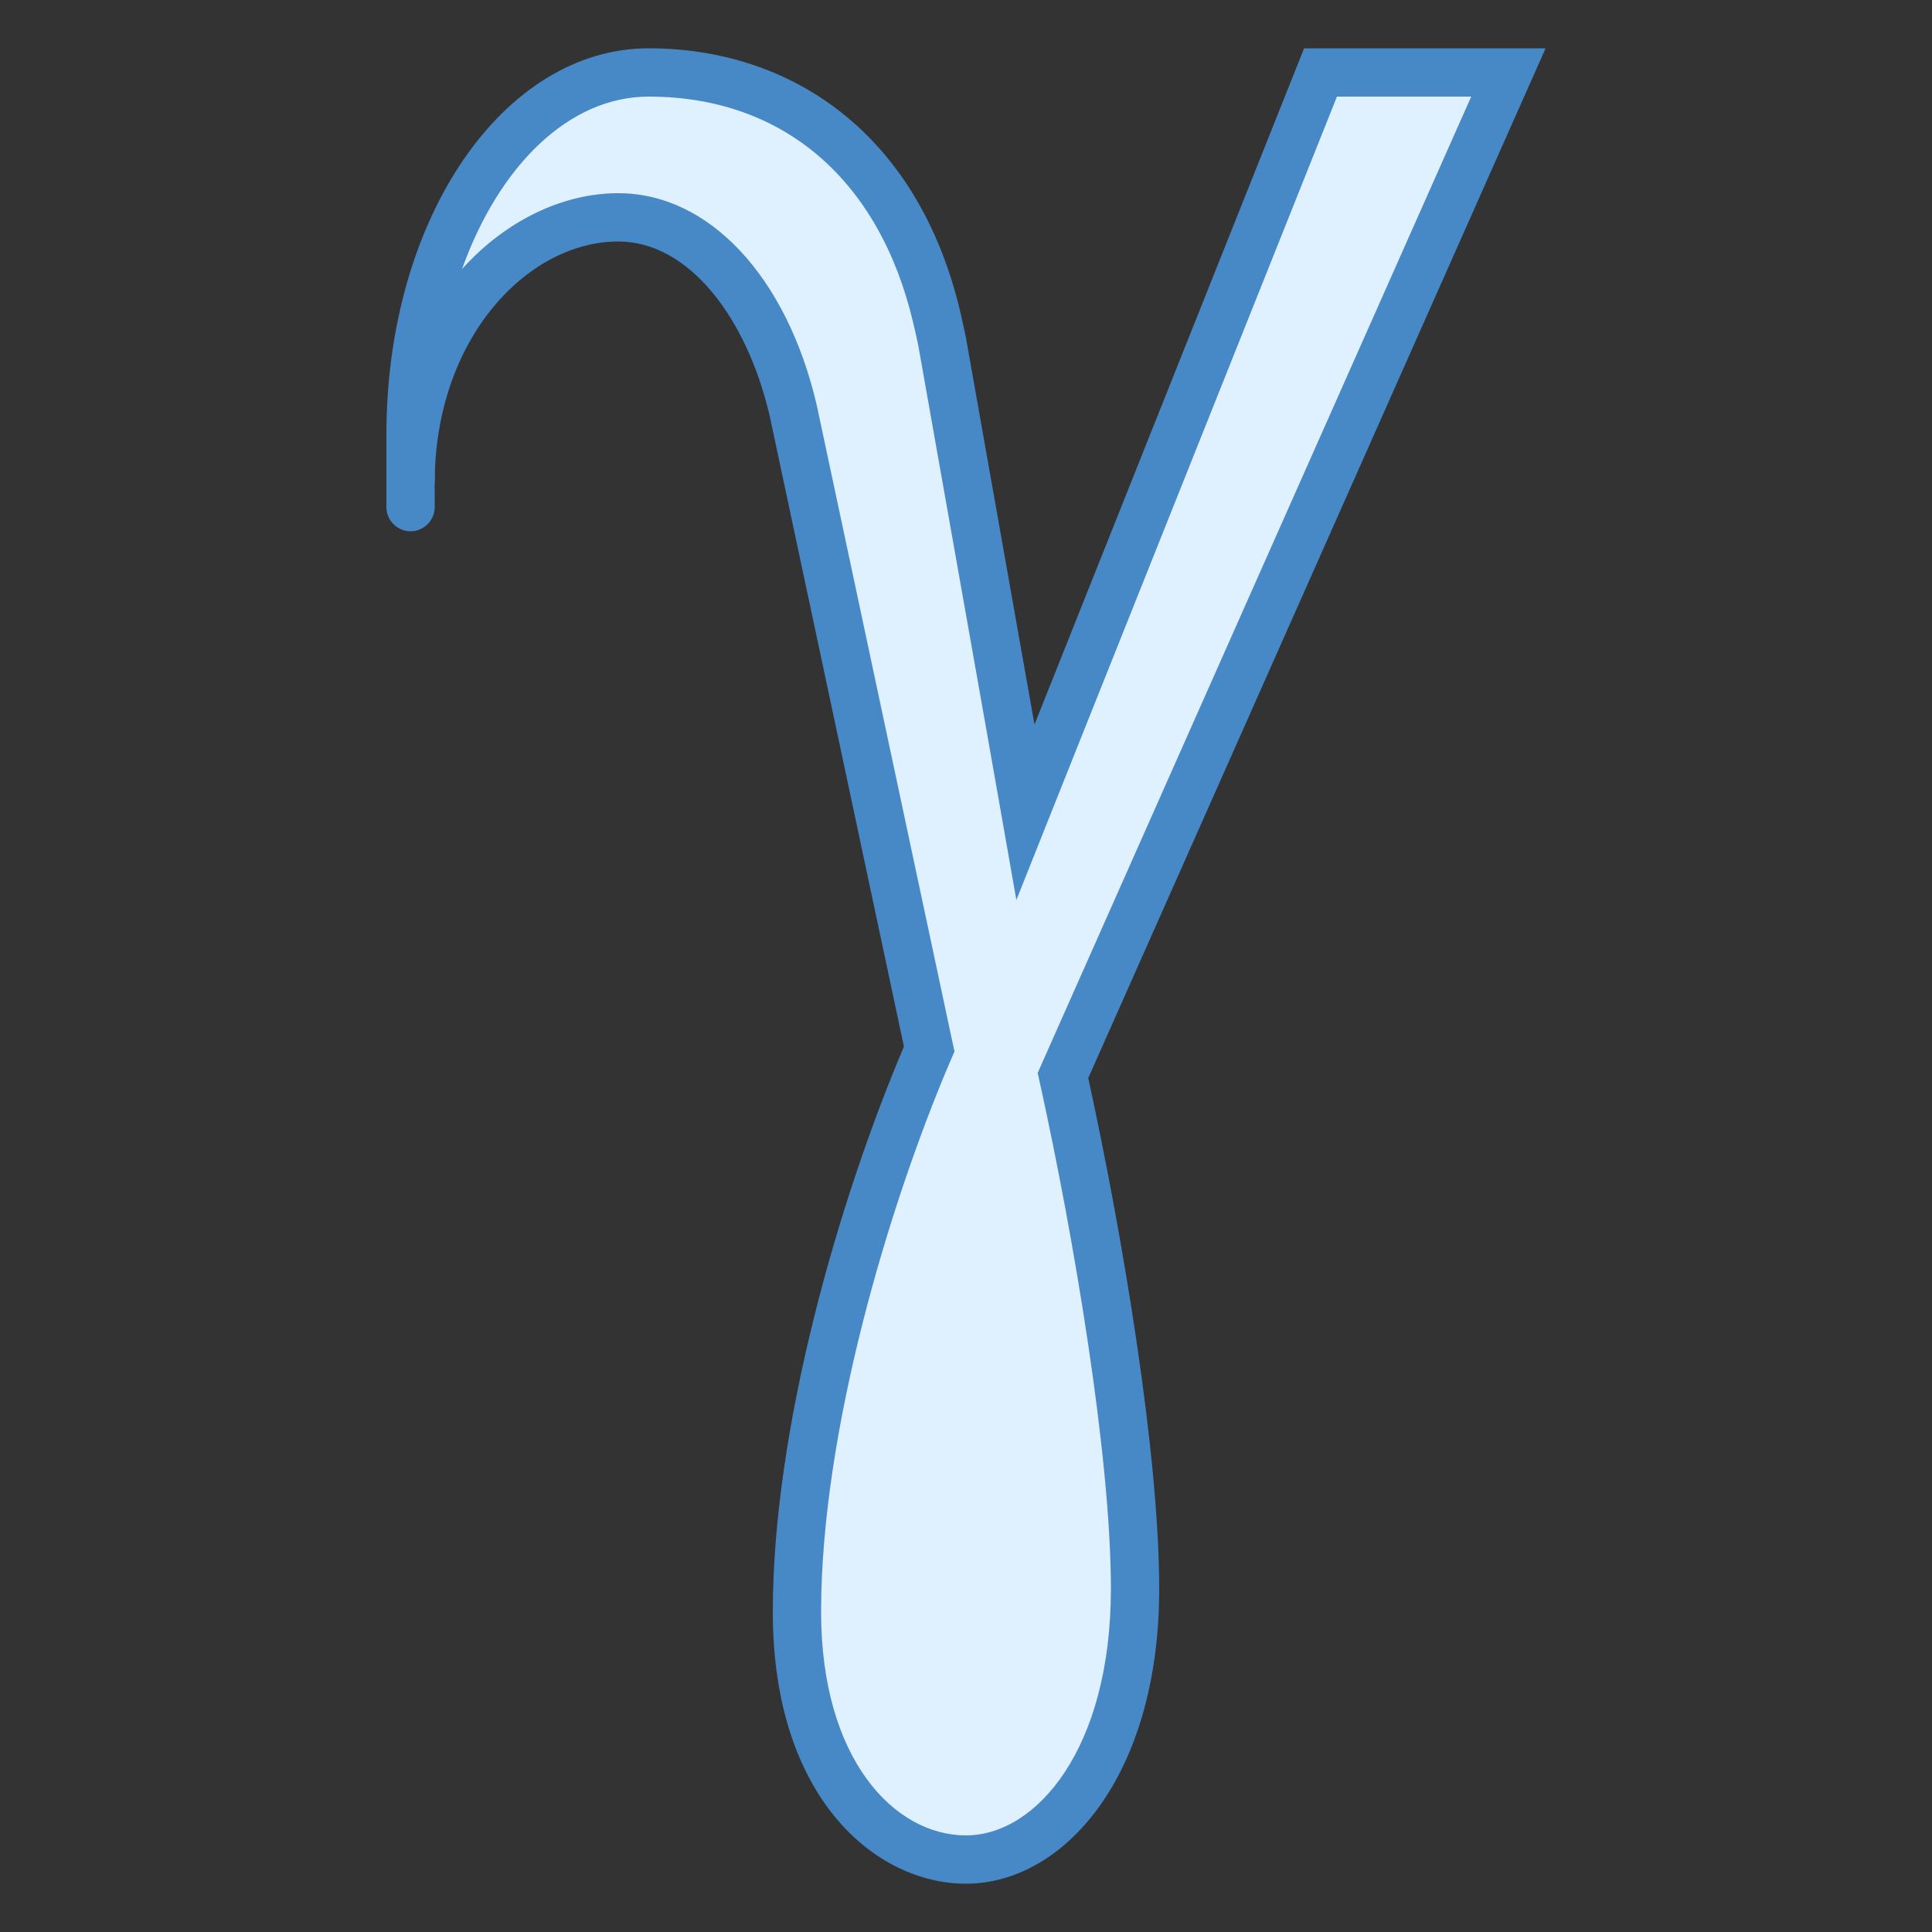 <svg xmlns="http://www.w3.org/2000/svg" viewBox="0 0 40 40"><rect x="0" y="0" width="40" height="40" fill="#333333" stroke="none"/><path d="M20 38.5c-1.738 0-3.5-1.762-3.5-5.125 0-3.844 1.441-8.605 2.676-11.512l.062-.144L16.43 8.512C15.855 6.07 14.434 4.5 12.8 4.5c-1.964 0-4.077 1.898-4.284 5H8.5V9c0-4.137 2.21-7.5 4.93-7.5 2.988 0 5.218 1.902 5.972 5.094 0 0 .082.379.106.5l1.722 9.722L27.34 1.5h3.89l-9.222 20.766.035.16c.672 3.082 1.457 7.668 1.457 10.469 0 3.64-1.805 5.605-3.5 5.605z" fill="#dff0fe"/><path d="M30.46 2l-8.843 19.914-.133.3.07.317C22.224 25.59 23 30.133 23 32.895 23 36.21 21.453 38 20 38c-1.492 0-3-1.59-3-4.625 0-3.766 1.422-8.45 2.637-11.316l.125-.29-.067-.308L16.91 8.39C16.29 5.723 14.676 4 12.8 4c-1.14 0-2.323.559-3.234 1.57C10.328 3.441 11.773 2 13.43 2c2.78 0 4.78 1.715 5.48 4.695 0 0 .086.371.106.48l1.418 8 .609 3.458 1.3-3.262L27.68 2h2.78M32 1h-5l-5.582 14L20 7c-.023-.125-.113-.523-.113-.523C19 2.707 16.332 1 13.43 1 10.43 1 8 4.504 8 9v1h1c0-2.996 1.926-5 3.8-5 1.454 0 2.657 1.559 3.137 3.617l2.778 13.051C17.359 24.863 16 29.574 16 33.375 16 37.219 18.125 39 20 39c2.008 0 4-2.203 4-6.105 0-2.801-.762-7.34-1.469-10.575z" fill="#4788c7"/><path d="M8.5 9c.273 0 .5.227.5.5v1c0 .273-.227.5-.5.5a.504.504 0 0 1-.5-.5v-1c0-.273.227-.5.5-.5z" fill="#4788c7"/></svg>